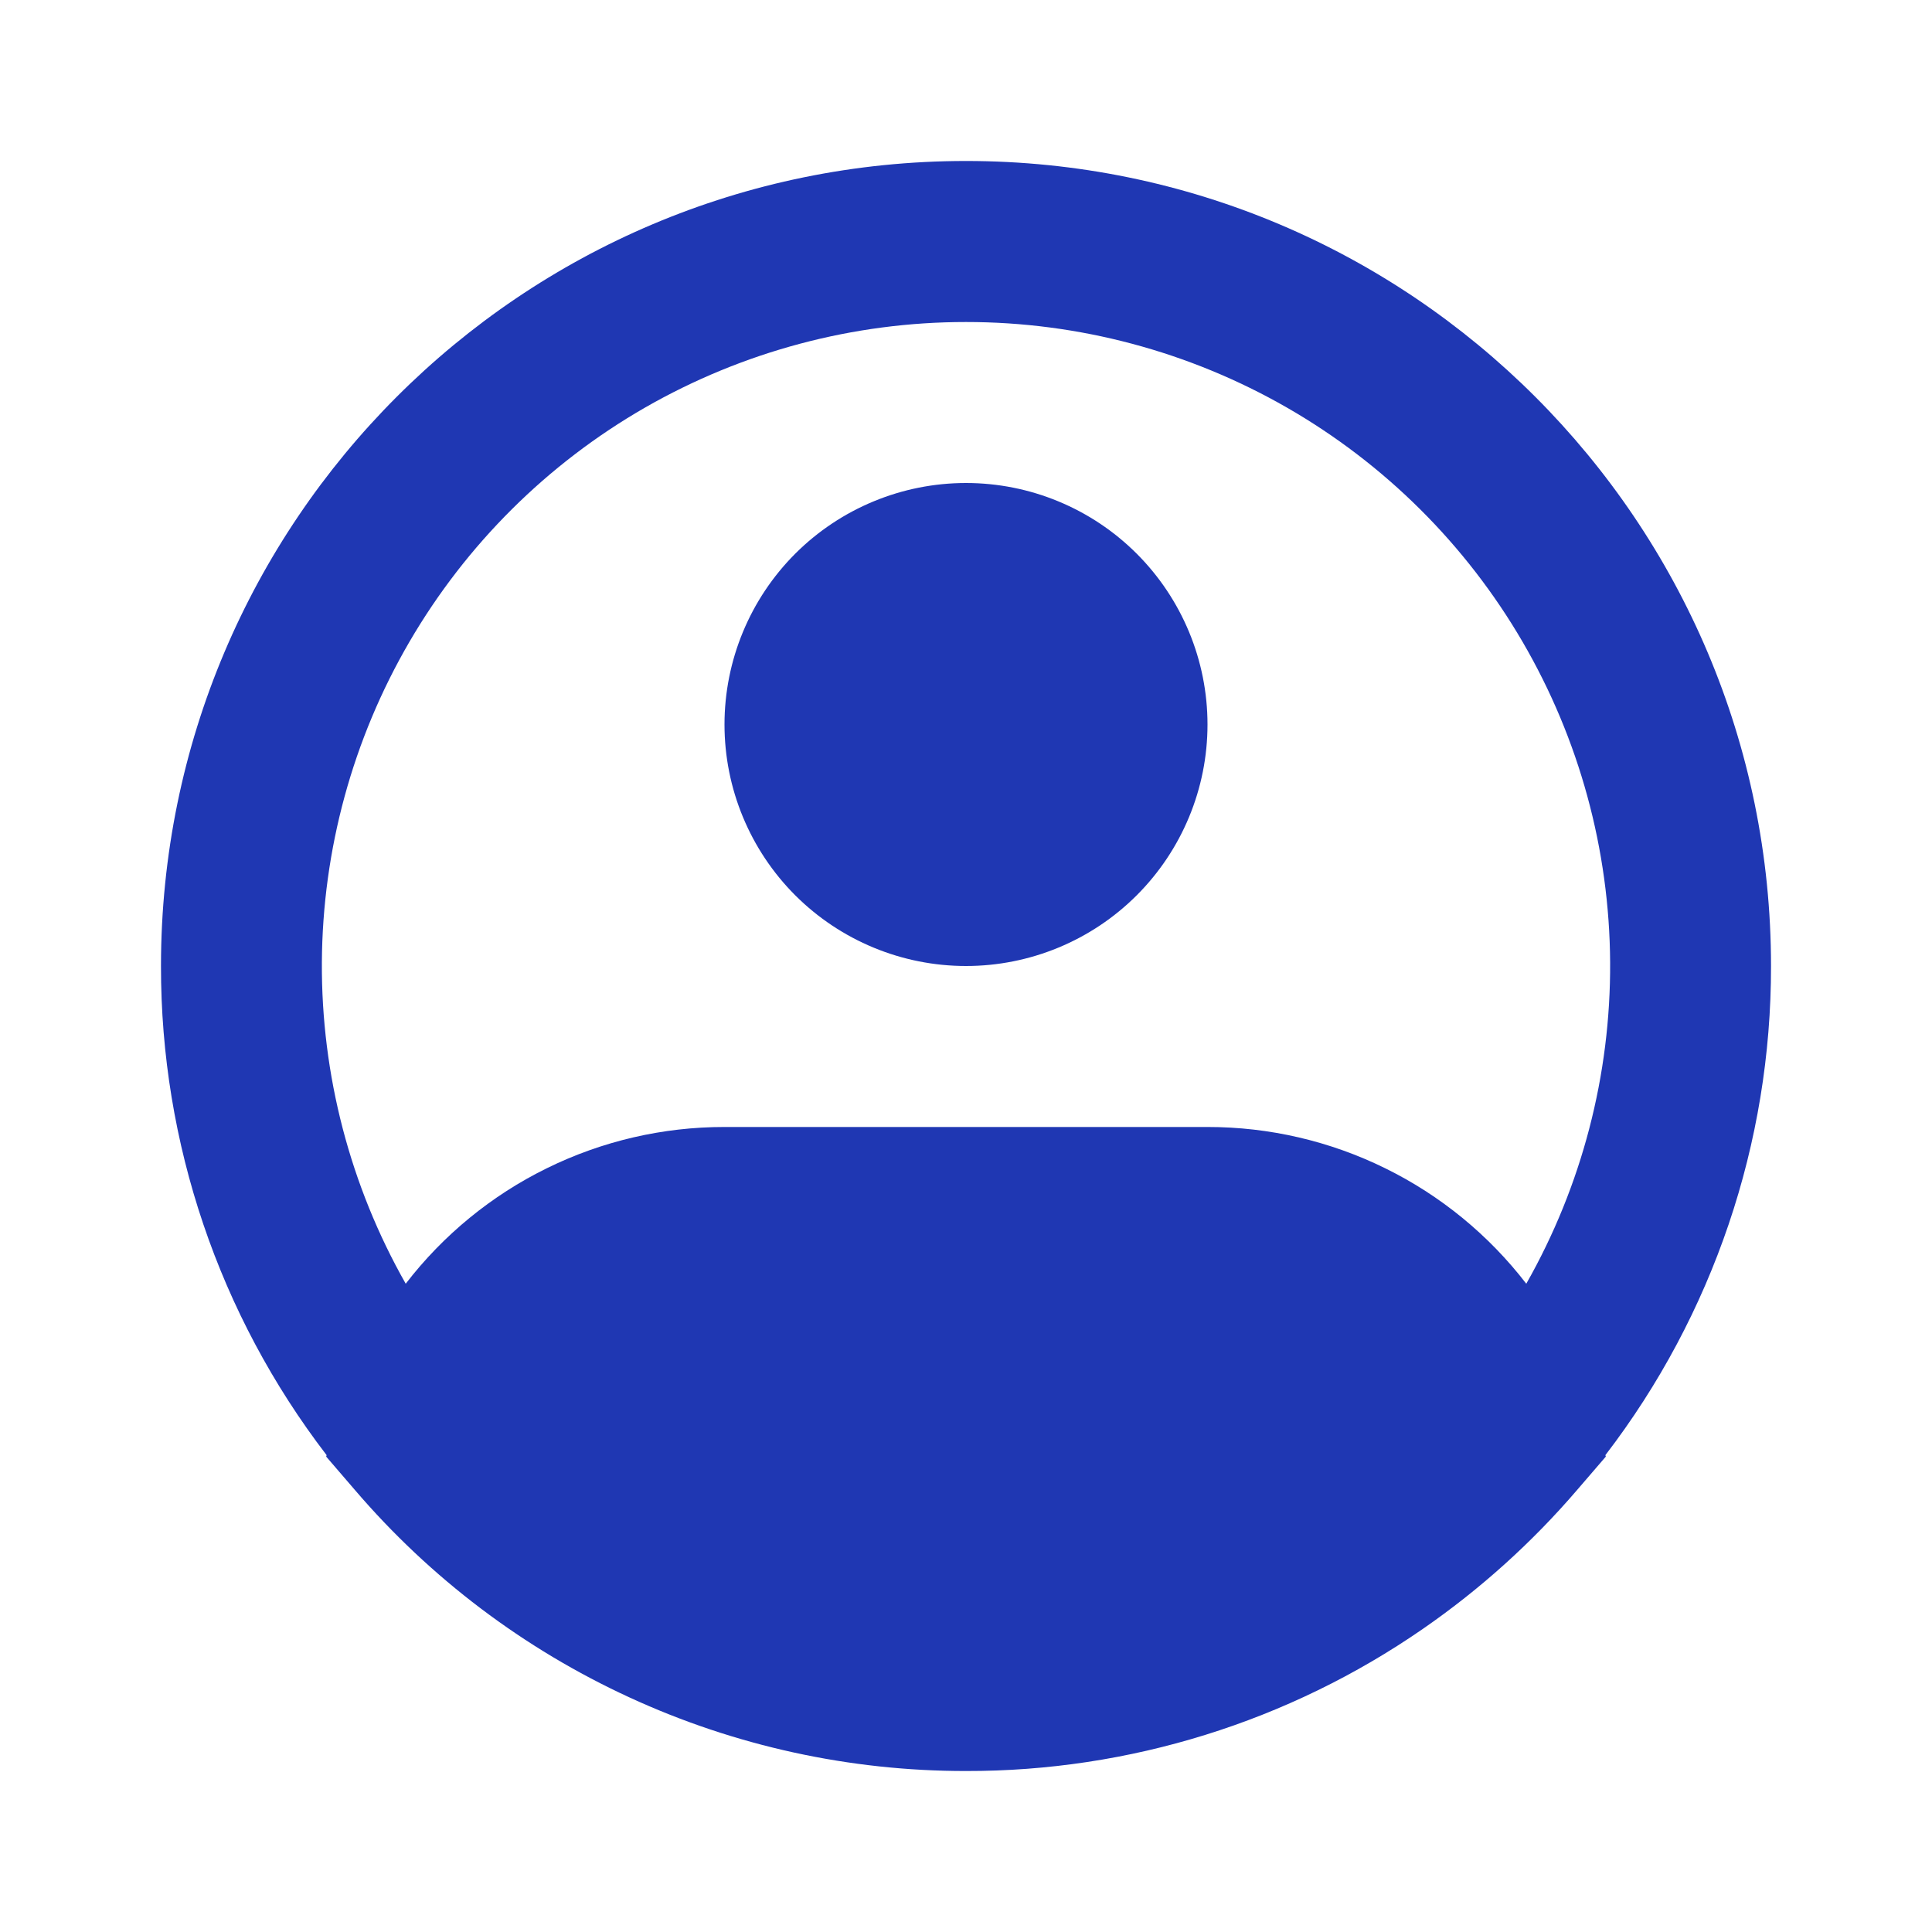 <svg width="40" height="40" viewBox="0 0 40 40" fill="none" xmlns="http://www.w3.org/2000/svg">
<path fill-rule="evenodd" clip-rule="evenodd" d="M20 6.667C17.668 6.666 15.377 7.278 13.354 8.439C11.332 9.601 9.651 11.273 8.477 13.288C7.303 15.303 6.678 17.591 6.664 19.923C6.651 22.255 7.249 24.55 8.4 26.578C9.178 25.568 10.177 24.749 11.322 24.187C12.466 23.624 13.725 23.332 15 23.333H25C26.275 23.332 27.534 23.624 28.678 24.187C29.823 24.749 30.822 25.568 31.6 26.578C32.751 24.55 33.349 22.255 33.336 19.923C33.322 17.591 32.697 15.303 31.523 13.288C30.349 11.273 28.667 9.601 26.645 8.439C24.623 7.278 22.332 6.666 20 6.667ZM33.238 30.127C35.467 27.222 36.672 23.661 36.667 20C36.667 10.795 29.205 3.333 20 3.333C10.795 3.333 3.333 10.795 3.333 20C3.328 23.661 4.533 27.222 6.762 30.127L6.753 30.157L7.345 30.845C8.908 32.673 10.849 34.139 13.034 35.144C15.218 36.15 17.595 36.669 20 36.667C23.379 36.673 26.679 35.647 29.458 33.725C30.643 32.906 31.718 31.938 32.655 30.845L33.247 30.157L33.238 30.127ZM20 10C18.674 10 17.402 10.527 16.464 11.464C15.527 12.402 15 13.674 15 15C15 16.326 15.527 17.598 16.464 18.536C17.402 19.473 18.674 20 20 20C21.326 20 22.598 19.473 23.535 18.536C24.473 17.598 25 16.326 25 15C25 13.674 24.473 12.402 23.535 11.464C22.598 10.527 21.326 10 20 10Z" fill="#1F37B3"/>
</svg>
